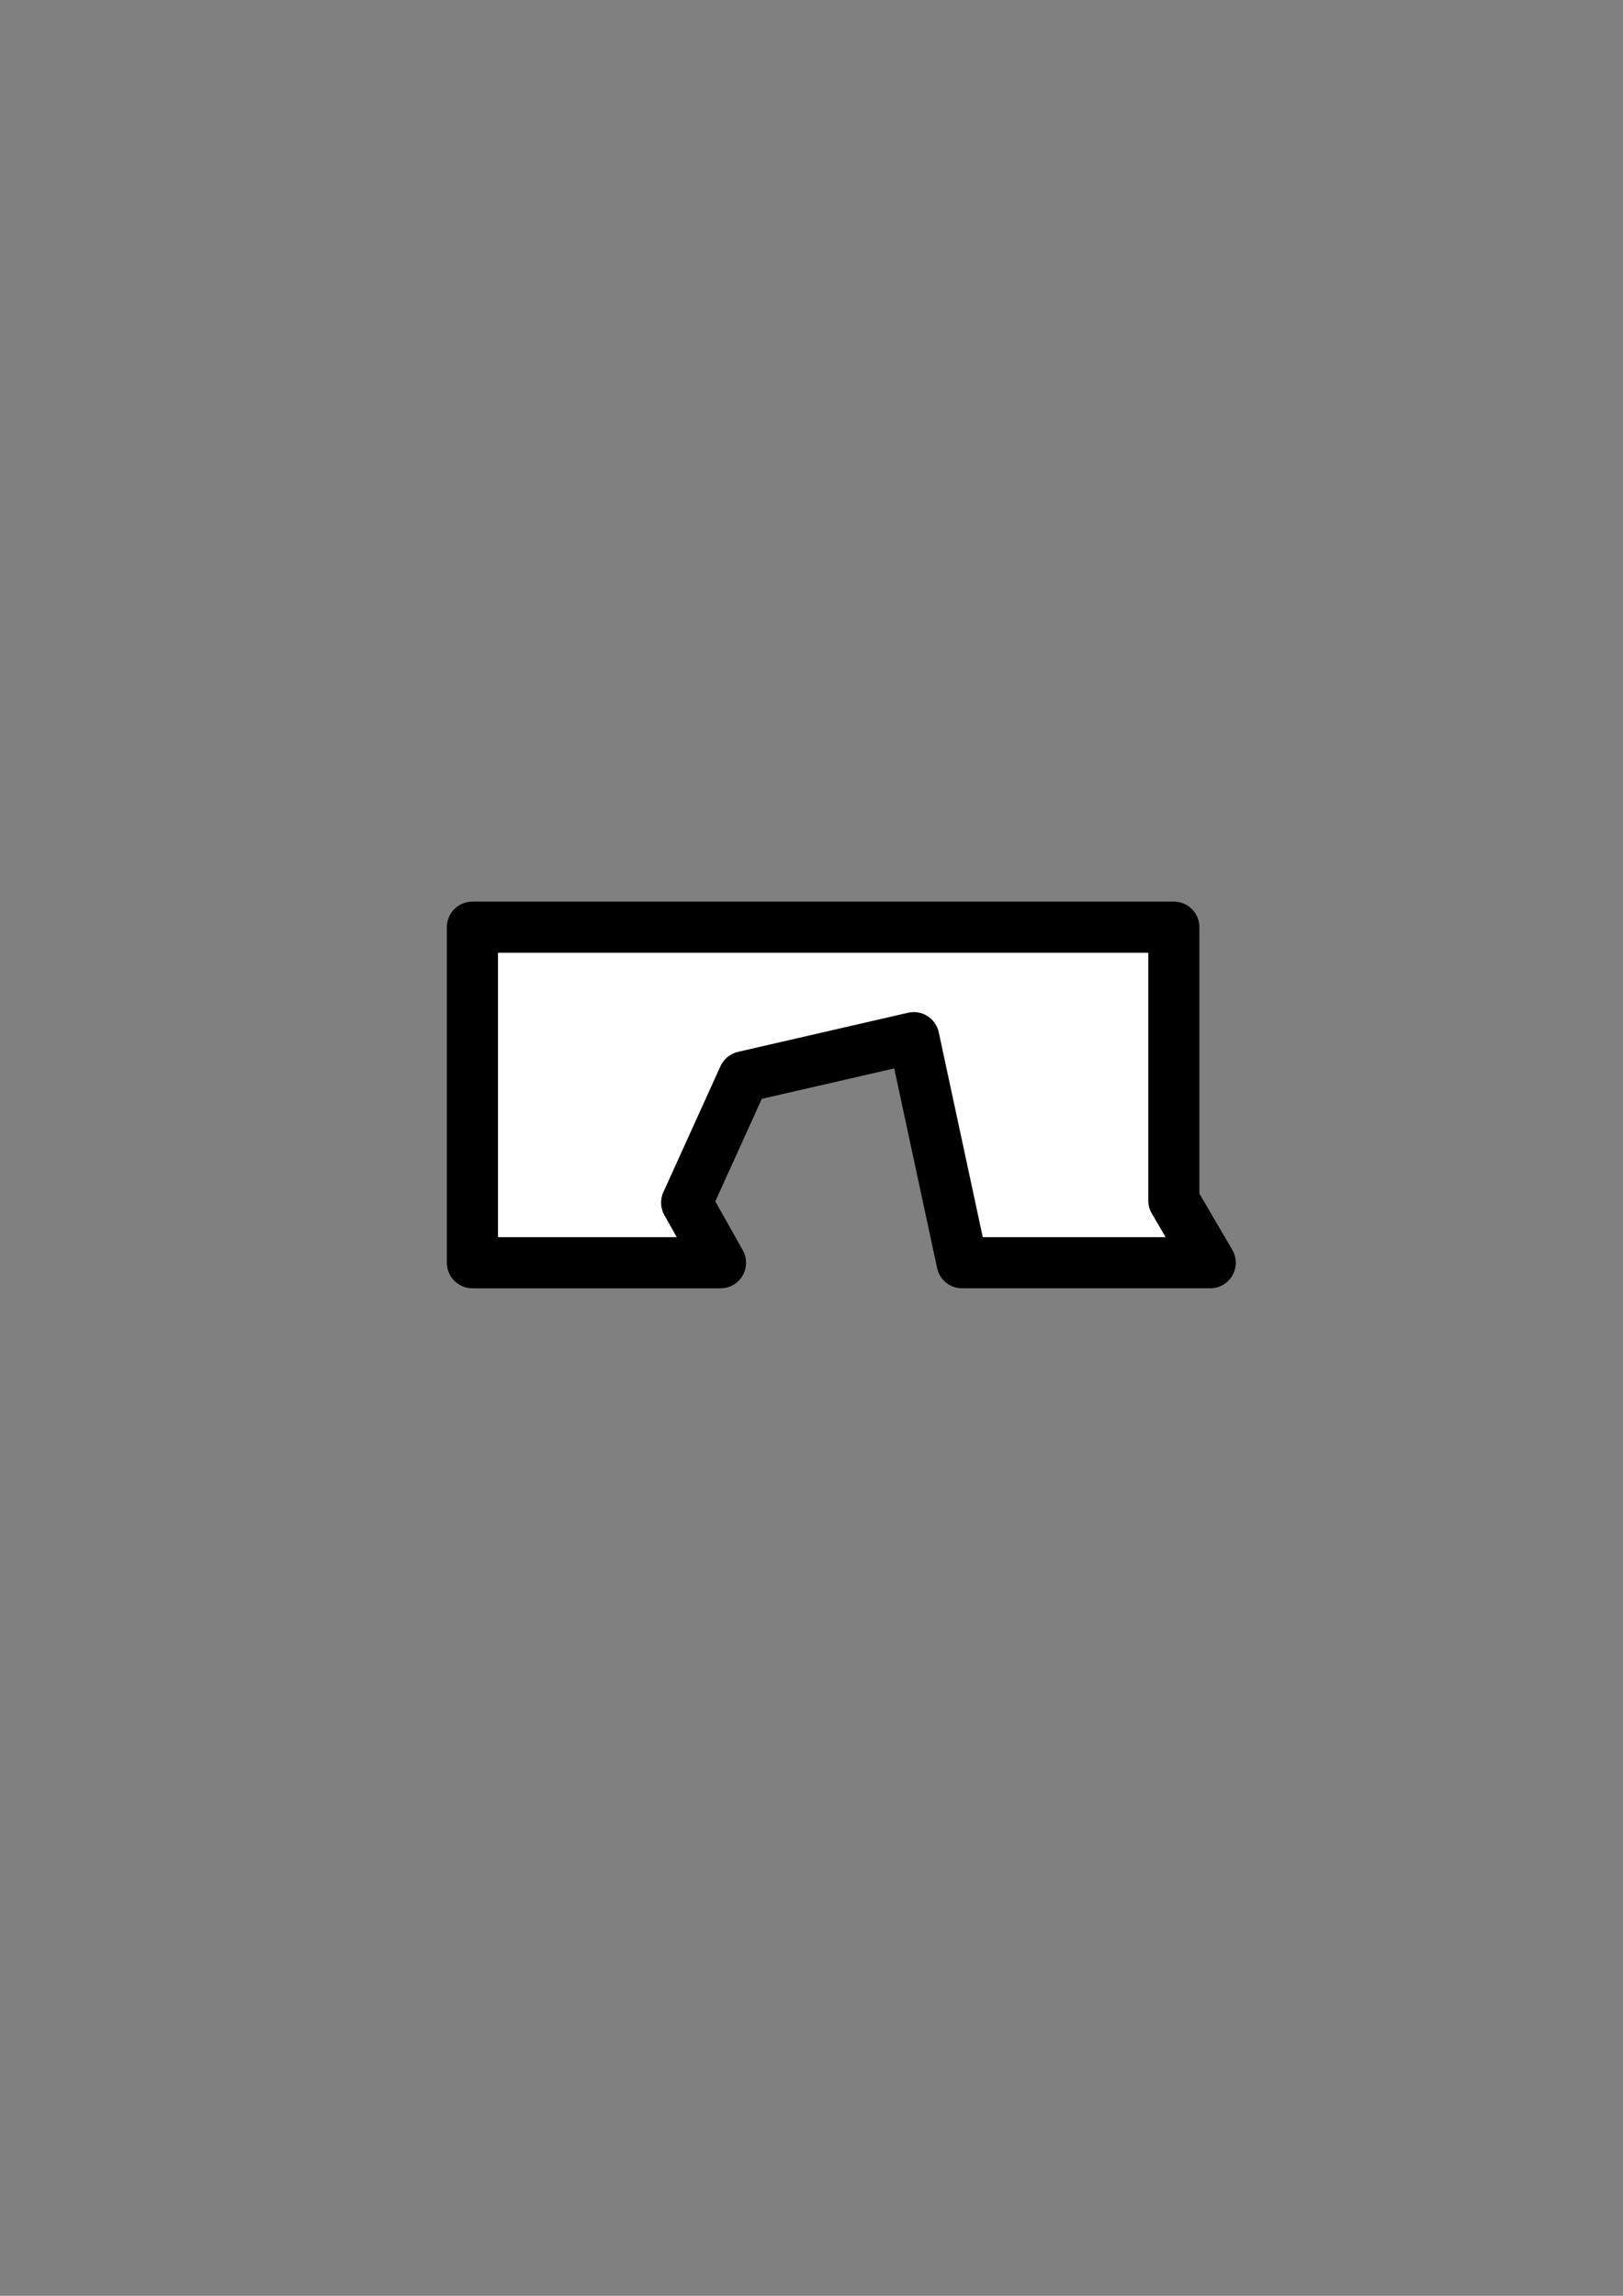 <?xml version="1.0" encoding="UTF-8" standalone="no"?>
<!-- Created with Inkscape (http://www.inkscape.org/) -->

<svg
   xmlns:dc="http://purl.org/dc/elements/1.1/"
   xmlns:cc="http://creativecommons.org/ns#"
   xmlns:rdf="http://www.w3.org/1999/02/22-rdf-syntax-ns#"
   xmlns:svg="http://www.w3.org/2000/svg"
   xmlns="http://www.w3.org/2000/svg"
   xmlns:sodipodi="http://sodipodi.sourceforge.net/DTD/sodipodi-0.dtd"
   xmlns:inkscape="http://www.inkscape.org/namespaces/inkscape"
   width="210mm"
   height="297mm"
   viewBox="0 0 210 297"
   version="1.1"
   id="svg2535"
   inkscape:version="0.92.4 (5da689c313, 2019-01-14)"
   sodipodi:docname="character_legs.svg">
  <rect x="0" y="0" width="210" height="297" fill="#808080" stroke="none"/>
  <defs
     id="defs2529" />
  <sodipodi:namedview
     id="base"
     pagecolor="#ffffff"
     bordercolor="#666666"
     borderopacity="1.0"
     inkscape:pageopacity="0.0"
     inkscape:pageshadow="2"
     inkscape:zoom="0.24748737"
     inkscape:cx="1235.3845"
     inkscape:cy="390.29027"
     inkscape:document-units="mm"
     inkscape:current-layer="layer1"
     showgrid="false"
     inkscape:window-width="1821"
     inkscape:window-height="1058"
     inkscape:window-x="91"
     inkscape:window-y="-8"
     inkscape:window-maximized="1" />
  <g
     inkscape:label="Layer 1"
     inkscape:groupmode="layer"
     id="layer1">
    <path
       style="opacity:1;fill:#ffffff;fill-opacity:1;fill-rule:nonzero;stroke:#000000;stroke-width:6.615;stroke-linecap:round;stroke-linejoin:round;stroke-miterlimit:4;stroke-dasharray:none;stroke-dashoffset:37;stroke-opacity:1"
       d="m 61.128,119.946 h 90.754 v 35.365 l 4.706,8.045 h -32.1 l -6.256,-29.116 -21.999,5.058 -7.385,16.284 4.379,7.775 H 61.128 Z"
       id="rect4523"
       inkscape:connector-curvature="0"
       sodipodi:nodetypes="ccccccccccc" />
  </g>
</svg>
